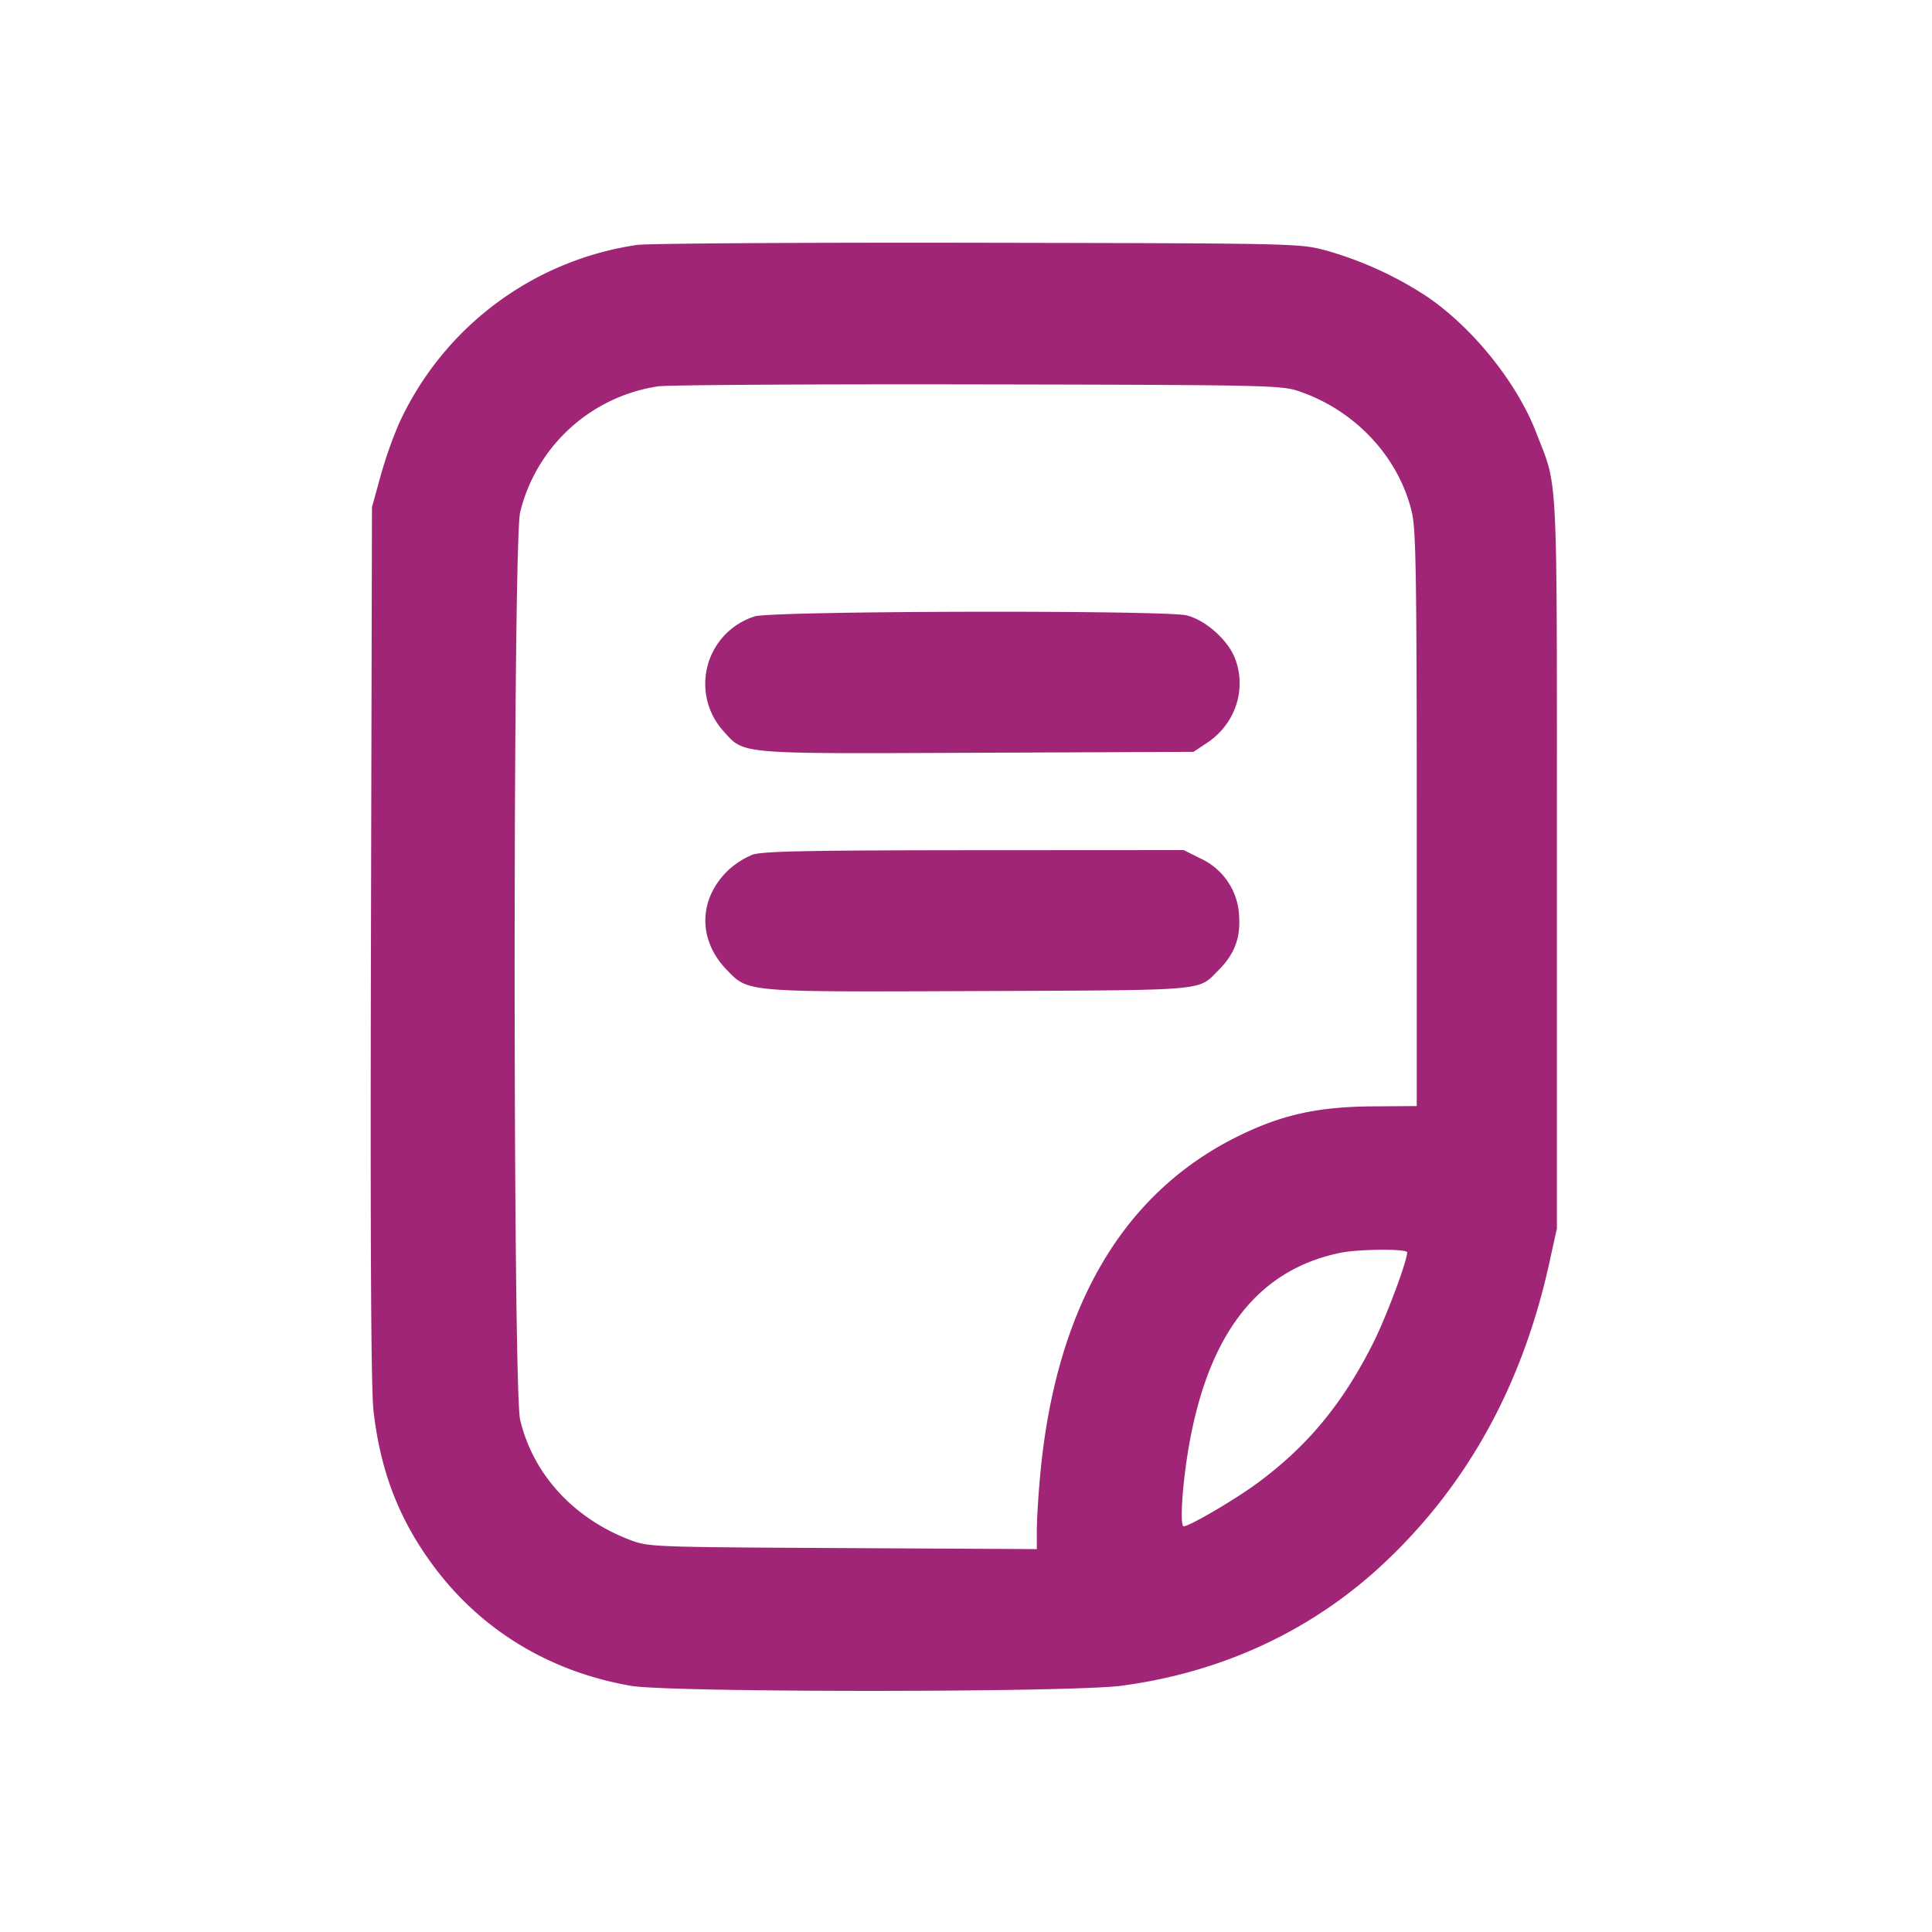 <svg xmlns="http://www.w3.org/2000/svg" viewBox="0 0 32 32" xml:space="preserve"><path d="M10.55 4.057A5.16 5.16 0 0 0 6.602 7.03a7.121 7.121 0 0 0-.301.863l-.14.507-.017 7.227c-.011 5.042.001 7.383.043 7.744.115 1.011.433 1.823 1.015 2.596.787 1.045 1.908 1.721 3.245 1.955.645.113 7.28.112 8.129-.001 1.678-.223 3.17-.921 4.356-2.038 1.381-1.3 2.288-2.952 2.732-4.976l.123-.56v-6.054c0-6.693.025-6.174-.344-7.131-.319-.826-1.05-1.735-1.81-2.251a6.016 6.016 0 0 0-1.665-.761c-.448-.119-.449-.119-5.781-.129-2.934-.005-5.47.011-5.637.036m10.943 2.416c.943.312 1.674 1.09 1.892 2.012.068.291.08 1.042.081 5.088v4.747l-.733.005c-.872.007-1.446.127-2.122.444-1.984.929-3.127 2.849-3.384 5.684-.03.323-.054.726-.054.896v.309l-3.213-.017c-3.143-.016-3.22-.019-3.517-.132-.941-.356-1.615-1.091-1.828-1.994C8.494 23 8.494 9 8.615 8.485a2.777 2.777 0 0 1 2.286-2.086c.15-.023 2.528-.037 5.286-.032 4.693.008 5.032.015 5.306.106m-8.991 3.736a1.17 1.17 0 0 0-.522 1.898c.353.391.206.378 4.211.361l3.577-.015.222-.147c.471-.312.662-.886.466-1.4-.116-.304-.486-.634-.8-.713-.358-.09-6.861-.076-7.154.016m-.042 3.949a1.36 1.36 0 0 0-.393.251c-.502.477-.513 1.158-.028 1.657.363.372.279.365 4.179.349 3.832-.016 3.617.002 3.962-.343.265-.265.367-.53.344-.894a1.1 1.1 0 0 0-.64-.959l-.278-.139-3.47.002c-2.811.002-3.509.017-3.676.076m10.847 6.584c0 .147-.348 1.075-.564 1.505-.502.999-1.086 1.706-1.917 2.318-.369.273-1.125.715-1.22.715-.059 0-.034-.536.05-1.103.3-2.02 1.139-3.144 2.557-3.429.3-.06 1.094-.065 1.094-.006" fill="#A12577" fill-rule="evenodd"/></svg>